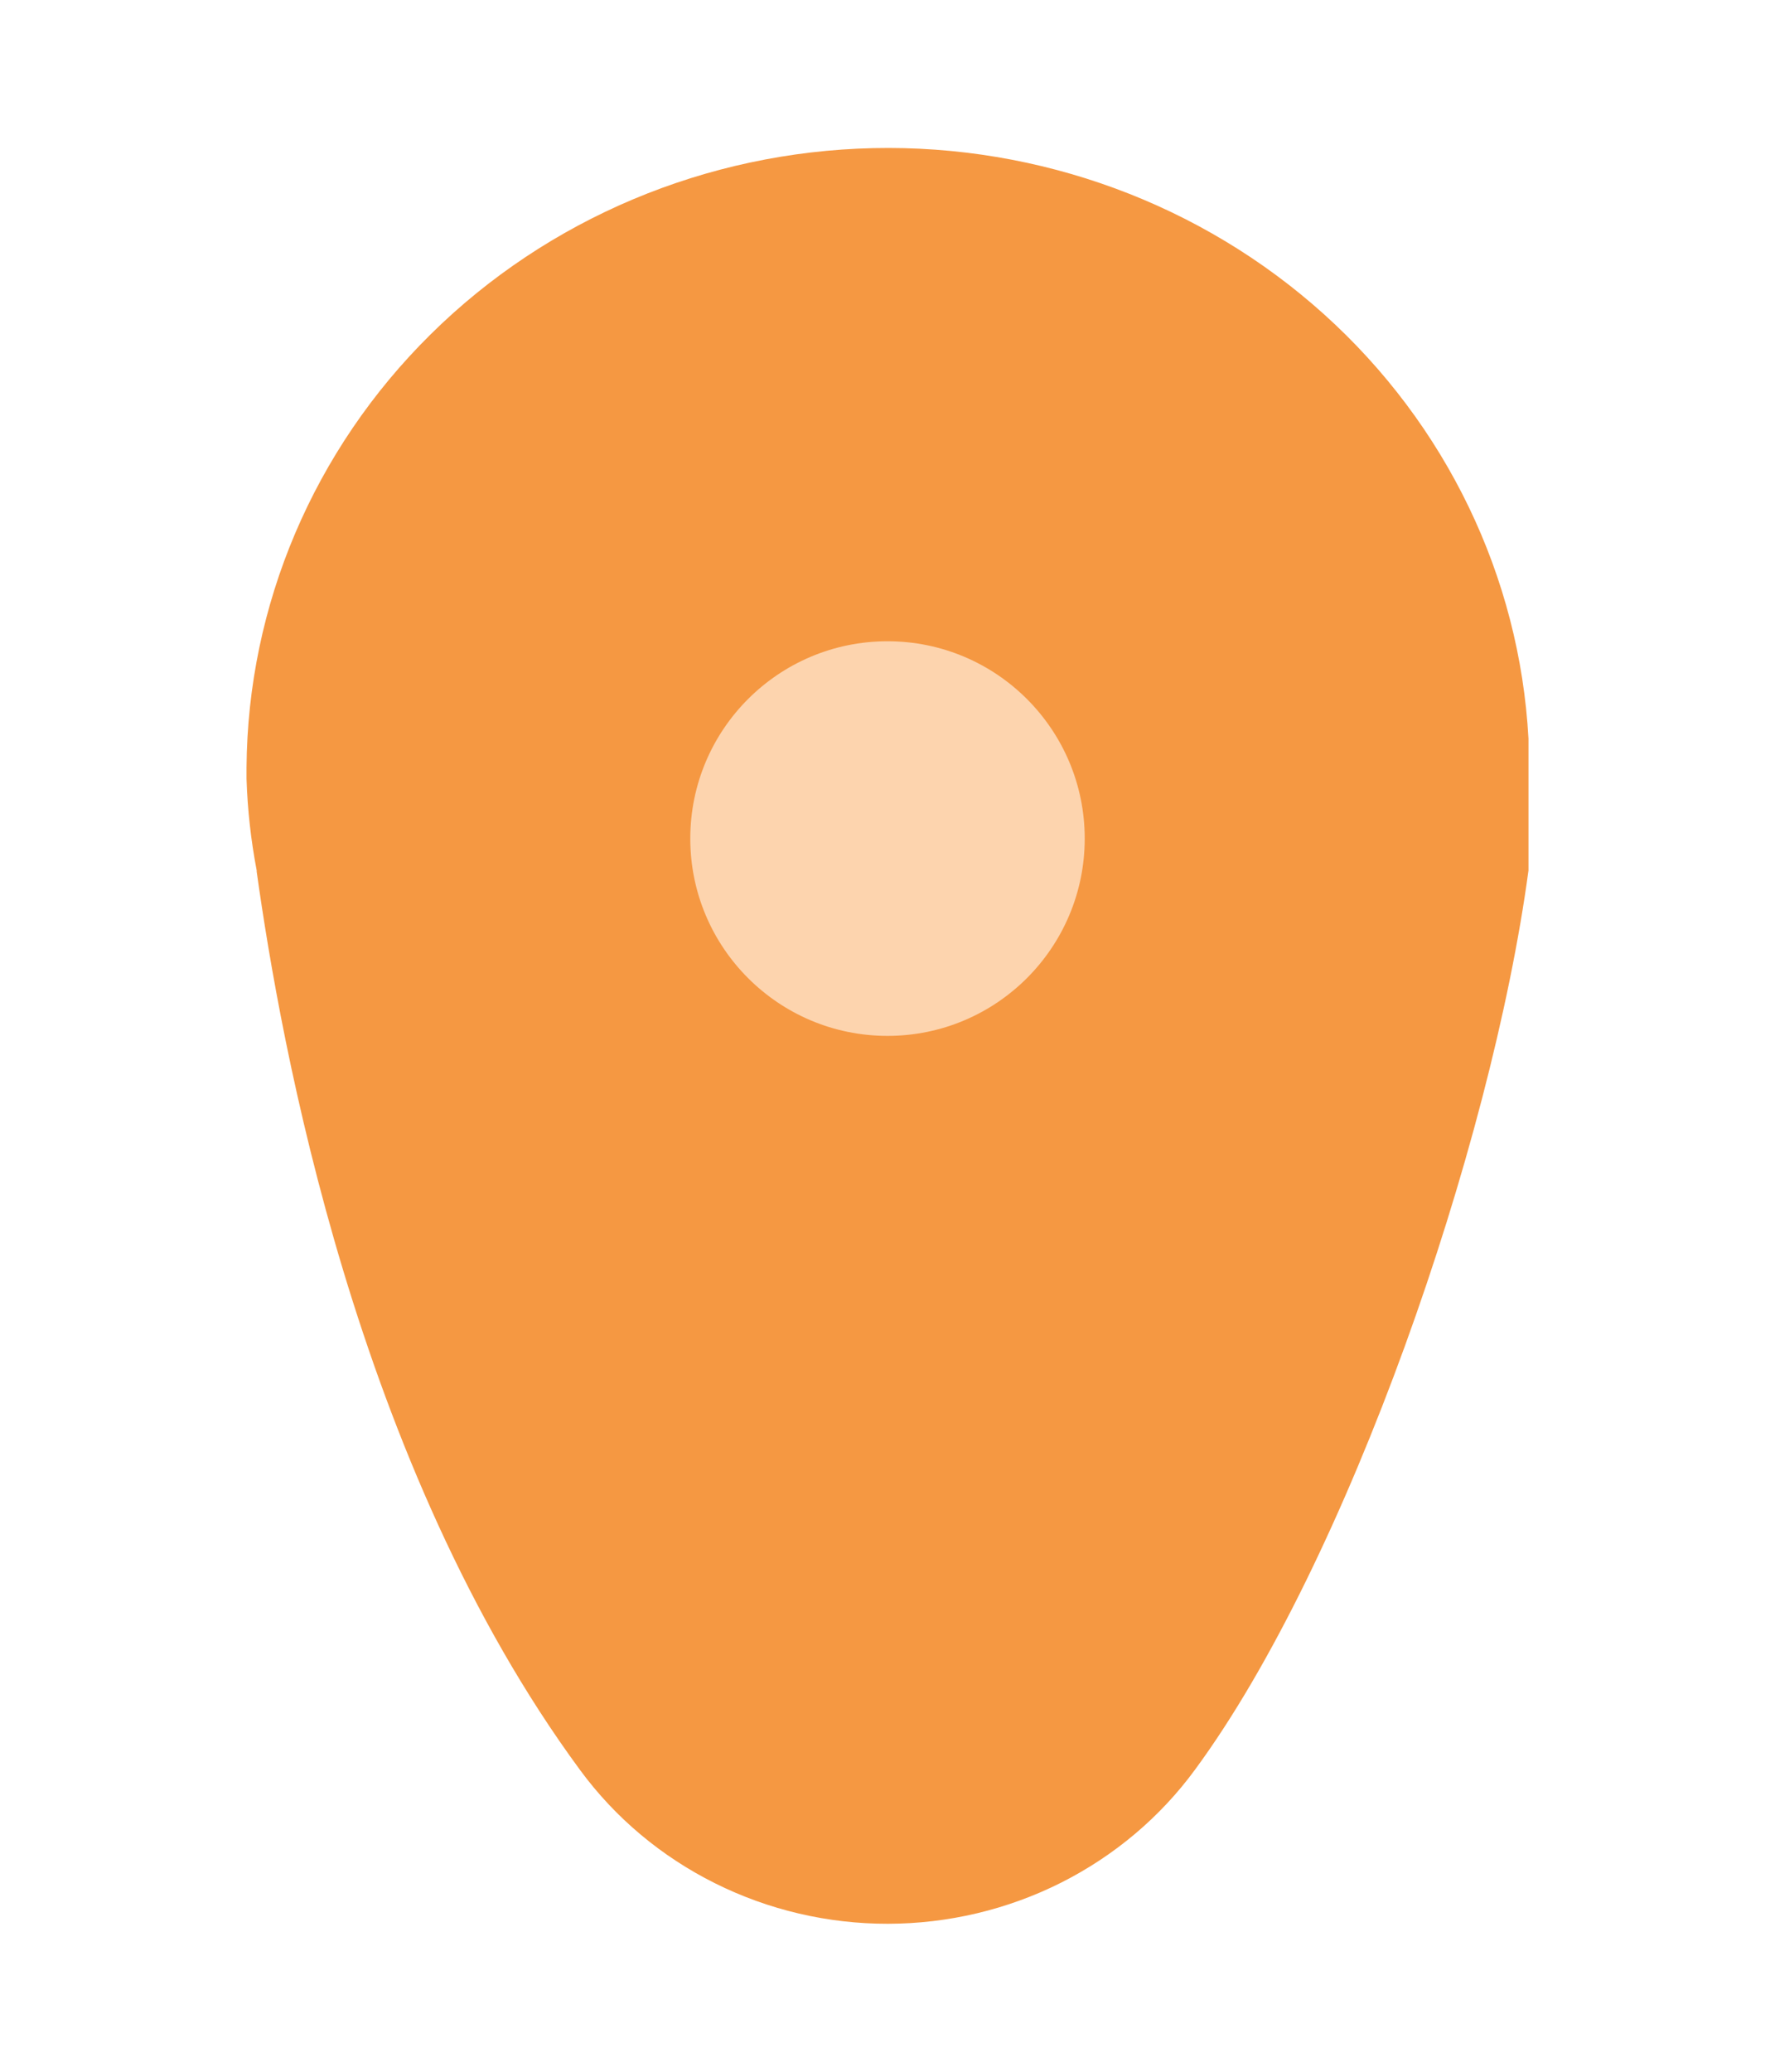 <svg width="36" height="42" viewBox="0 0 36 42" fill="none" xmlns="http://www.w3.org/2000/svg">
<g filter="url(#filter0_d_42_42)">
<path d="M24.242 35.869C27.325 31.675 30.245 23.25 31 17.647V14.974C30.821 11.691 29.333 8.604 26.852 6.37C24.37 4.135 21.09 2.927 17.708 3.003C14.326 3.079 11.107 4.433 8.735 6.777C6.362 9.12 5.023 12.27 5 15.558V15.79C5.02 16.413 5.089 17.034 5.206 17.647C5.207 17.655 5.207 17.663 5.206 17.67C5.691 21.135 7.217 29.707 11.767 35.886C12.477 36.851 13.414 37.637 14.5 38.178C15.586 38.72 16.789 39.002 18.009 39C19.23 38.998 20.432 38.713 21.516 38.169C22.6 37.624 23.535 36.836 24.242 35.869Z" fill="#F59842"/>
</g>
<path d="M18 21C20.209 21 22 19.209 22 17C22 14.791 20.209 13 18 13C15.791 13 14 14.791 14 17C14 19.209 15.791 21 18 21Z" fill="#FDD4AE"/>
<defs>
<filter id="filter0_d_42_42" x="2" y="0" width="32" height="42" filterUnits="userSpaceOnUse" color-interpolation-filters="sRGB">
<feFlood flood-opacity="0" result="BackgroundImageFix"/>
<feColorMatrix in="SourceAlpha" type="matrix" values="0 0 0 0 0 0 0 0 0 0 0 0 0 0 0 0 0 0 127 0" result="hardAlpha"/>
<feOffset/>
<feGaussianBlur stdDeviation="1.5"/>
<feComposite in2="hardAlpha" operator="out"/>
<feColorMatrix type="matrix" values="0 0 0 0 0.994 0 0 0 0 0.575 0 0 0 0 0.186 0 0 0 1 0"/>
<feBlend mode="normal" in2="BackgroundImageFix" result="effect1_dropShadow_42_42"/>
<feBlend mode="normal" in="SourceGraphic" in2="effect1_dropShadow_42_42" result="shape"/>
</filter>
</defs>
</svg>
